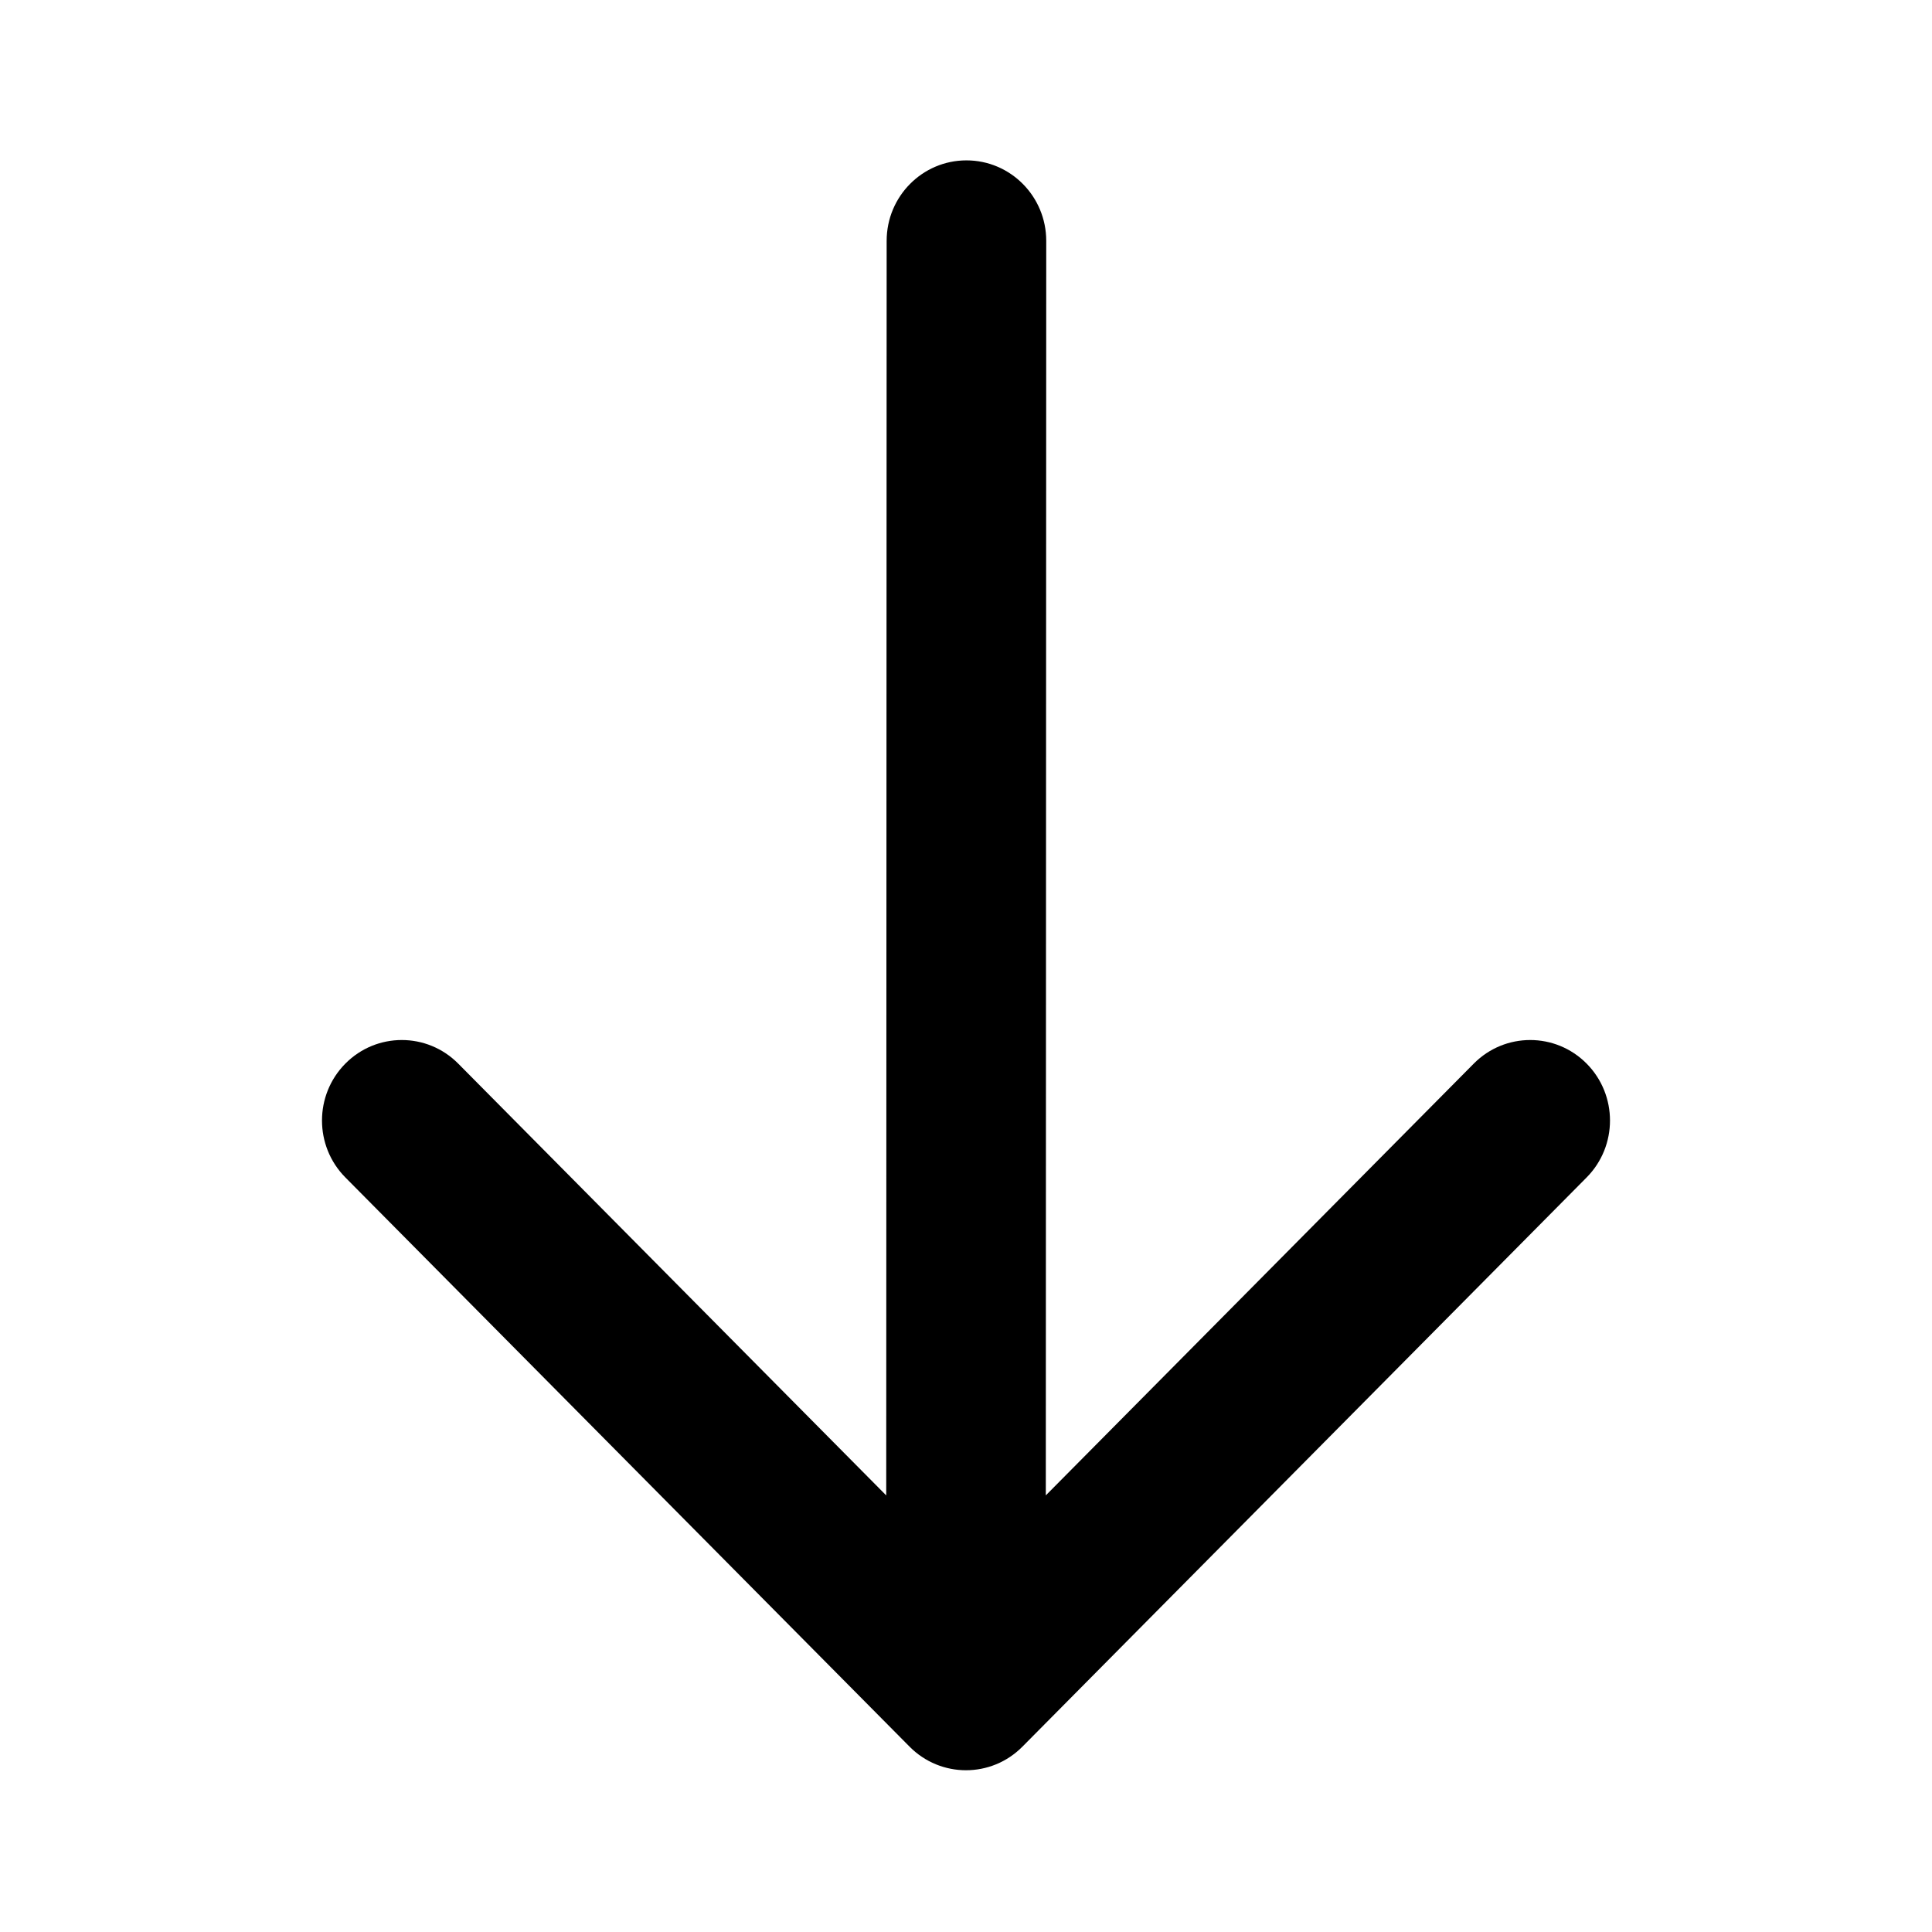 <svg xmlns="http://www.w3.org/2000/svg" viewBox="0 0 512 512">
<path d="M91.526 312.035C83.268 303.704 83.268 290.196 91.526 281.865C99.784 273.534 113.172 273.534 121.43 281.865L234.859 396.301L234.972 63.834C234.972 52.052 244.439 42.501 256.117 42.501C267.796 42.501 277.263 52.052 277.263 63.834L277.15 396.291L390.568 281.865C398.826 273.534 412.215 273.534 420.473 281.865C428.73 290.196 428.73 303.704 420.473 312.035L270.951 462.884C262.694 471.216 249.305 471.216 241.047 462.884L91.526 312.035Z" fill="black"/>
</svg>
